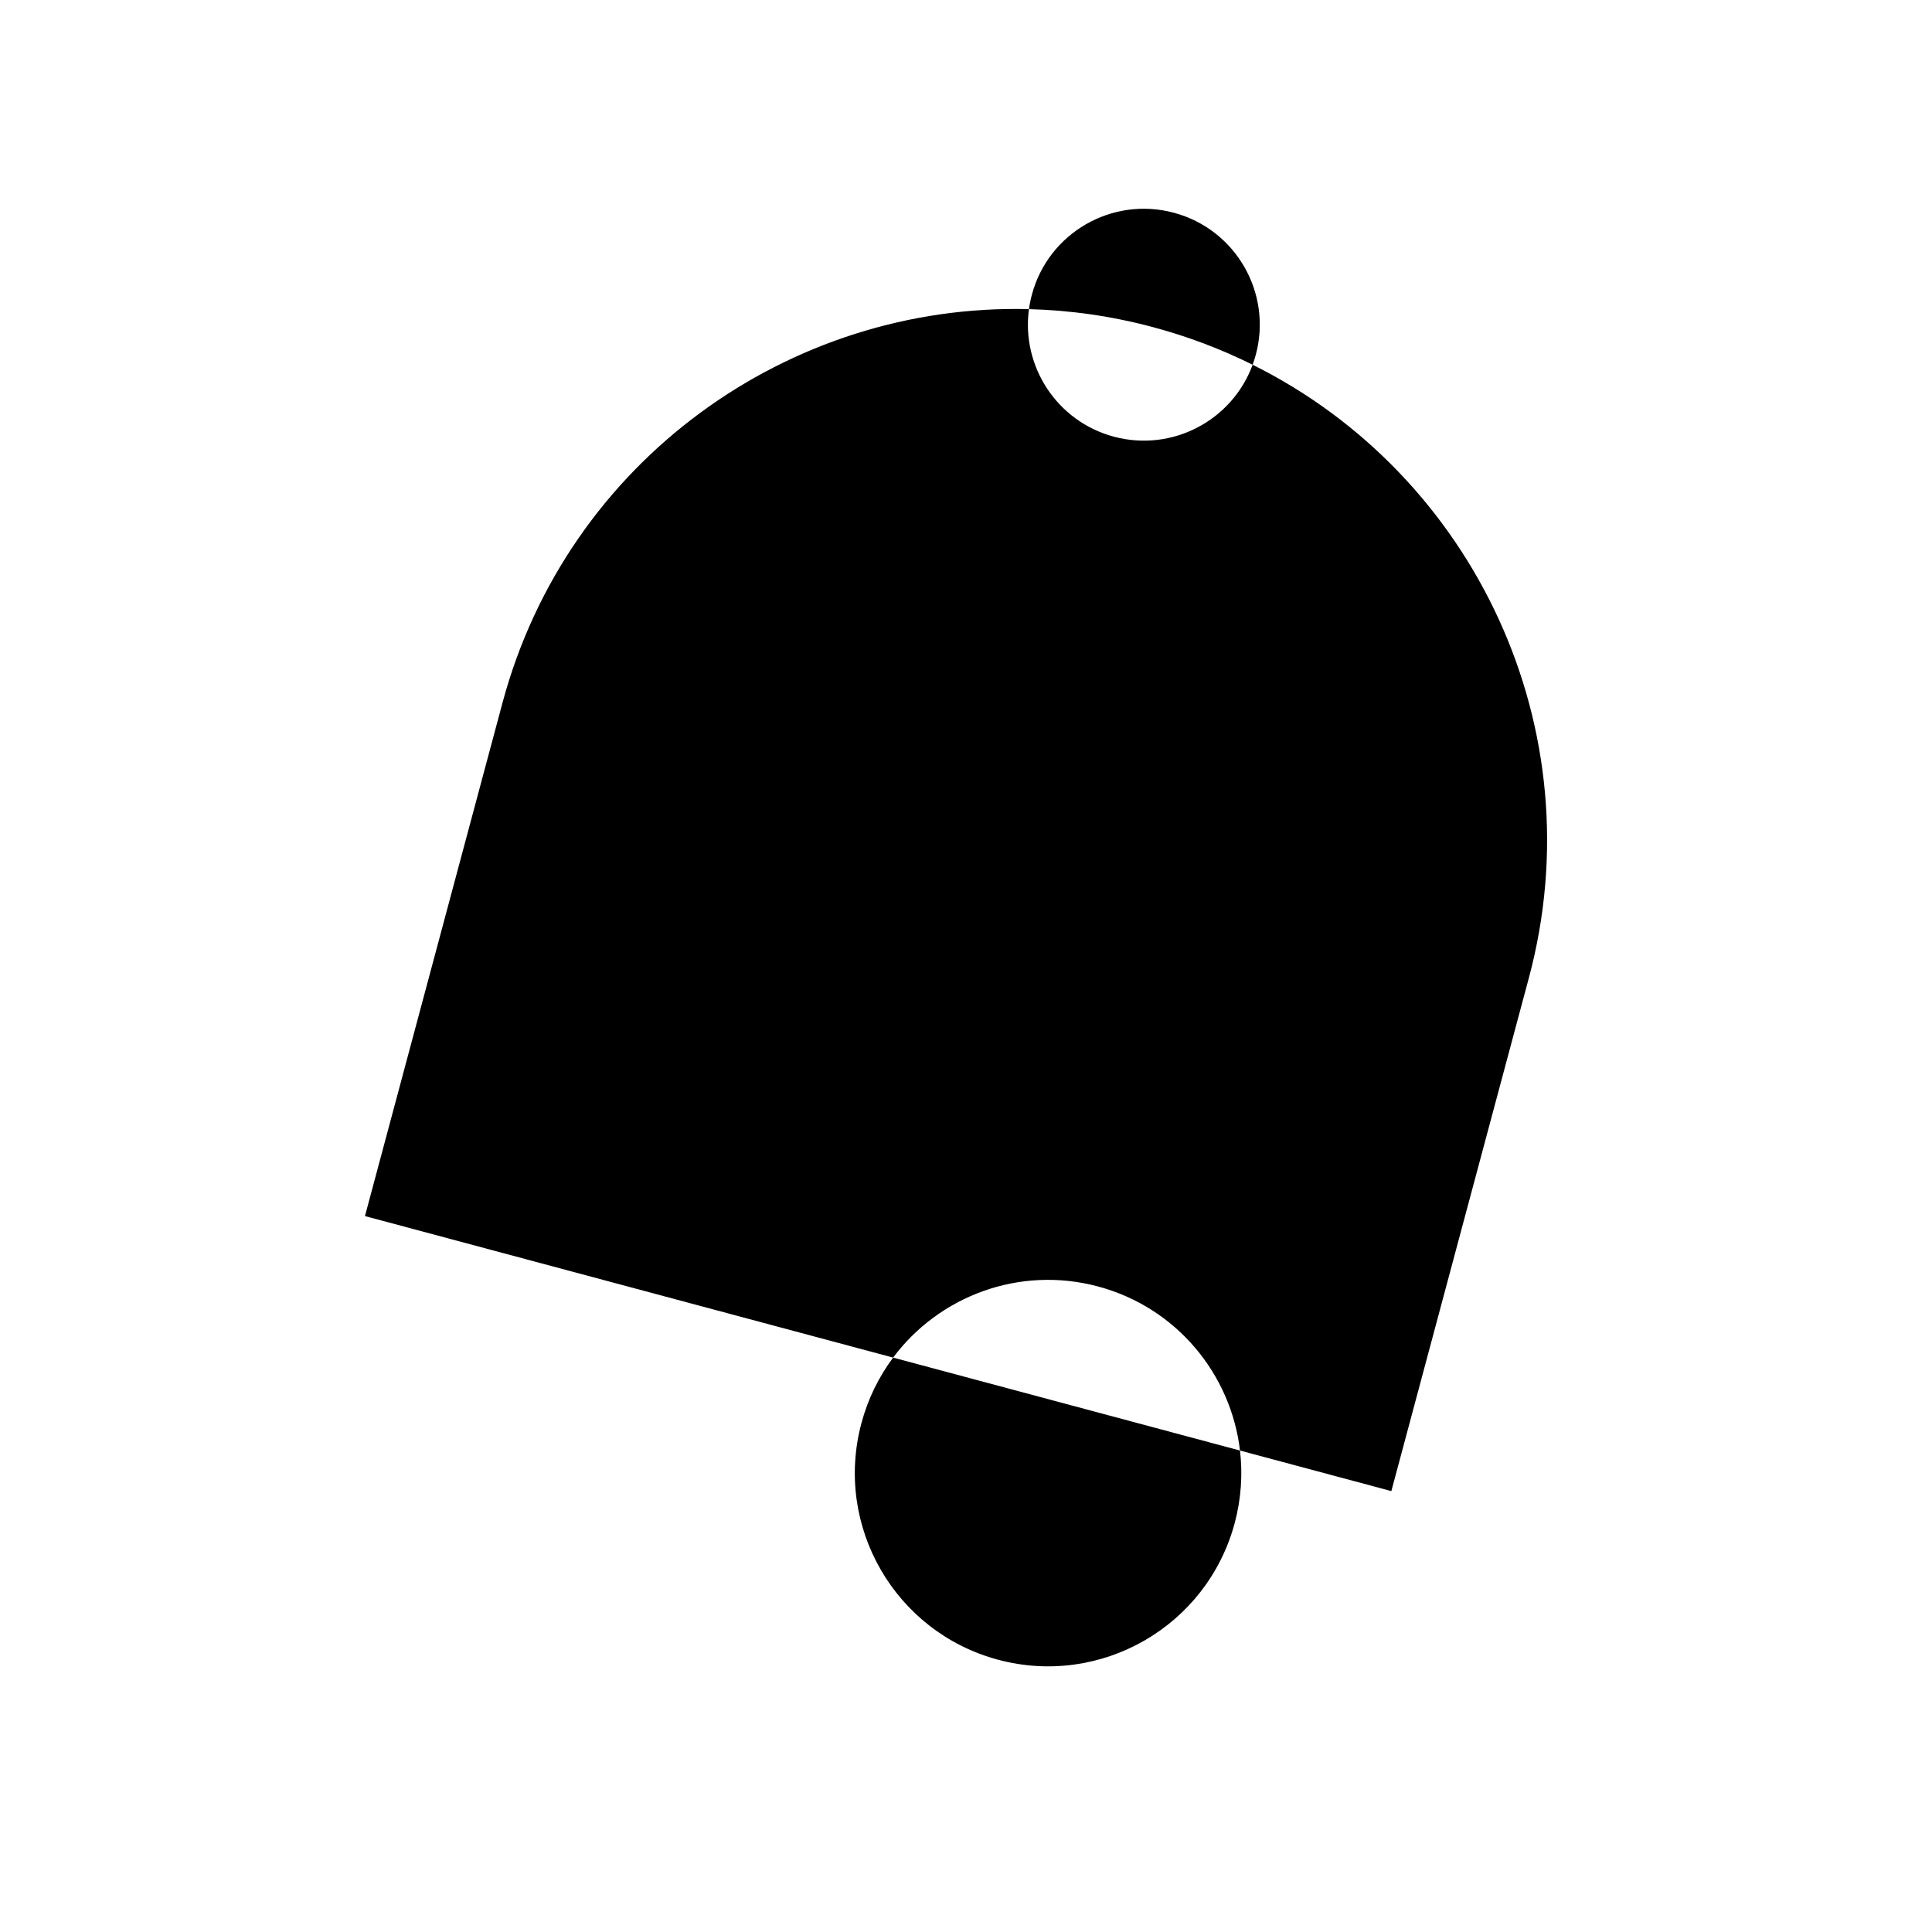 <svg width="100" height="100" viewBox="0 0 100 100" fill="none" xmlns="http://www.w3.org/2000/svg">
<path fill-rule="evenodd" clip-rule="evenodd" d="M65.001 18.359C64.953 18.536 64.898 18.71 64.836 18.879C63.219 18.076 61.499 17.421 59.688 16.935C57.542 16.36 55.387 16.056 53.259 16.001C53.293 15.752 53.343 15.502 53.41 15.253C54.267 12.052 57.557 10.153 60.758 11.011C63.959 11.868 65.859 15.158 65.001 18.359ZM46.228 70.269L18.89 62.944L26.008 36.381C29.364 23.857 40.844 15.68 53.259 16.001C52.856 18.951 54.701 21.811 57.652 22.602C60.676 23.412 63.779 21.762 64.836 18.879C76.316 24.583 82.579 37.757 79.134 50.616L72.016 77.179L64.182 75.08C63.716 71.133 60.908 67.679 56.836 66.588C52.763 65.497 48.604 67.084 46.228 70.269ZM46.228 70.269L64.182 75.08C64.326 76.303 64.245 77.573 63.907 78.836C62.477 84.17 56.994 87.336 51.659 85.907C46.325 84.477 43.159 78.994 44.588 73.659C44.926 72.397 45.492 71.256 46.228 70.269Z" fill="black"/>
</svg>
